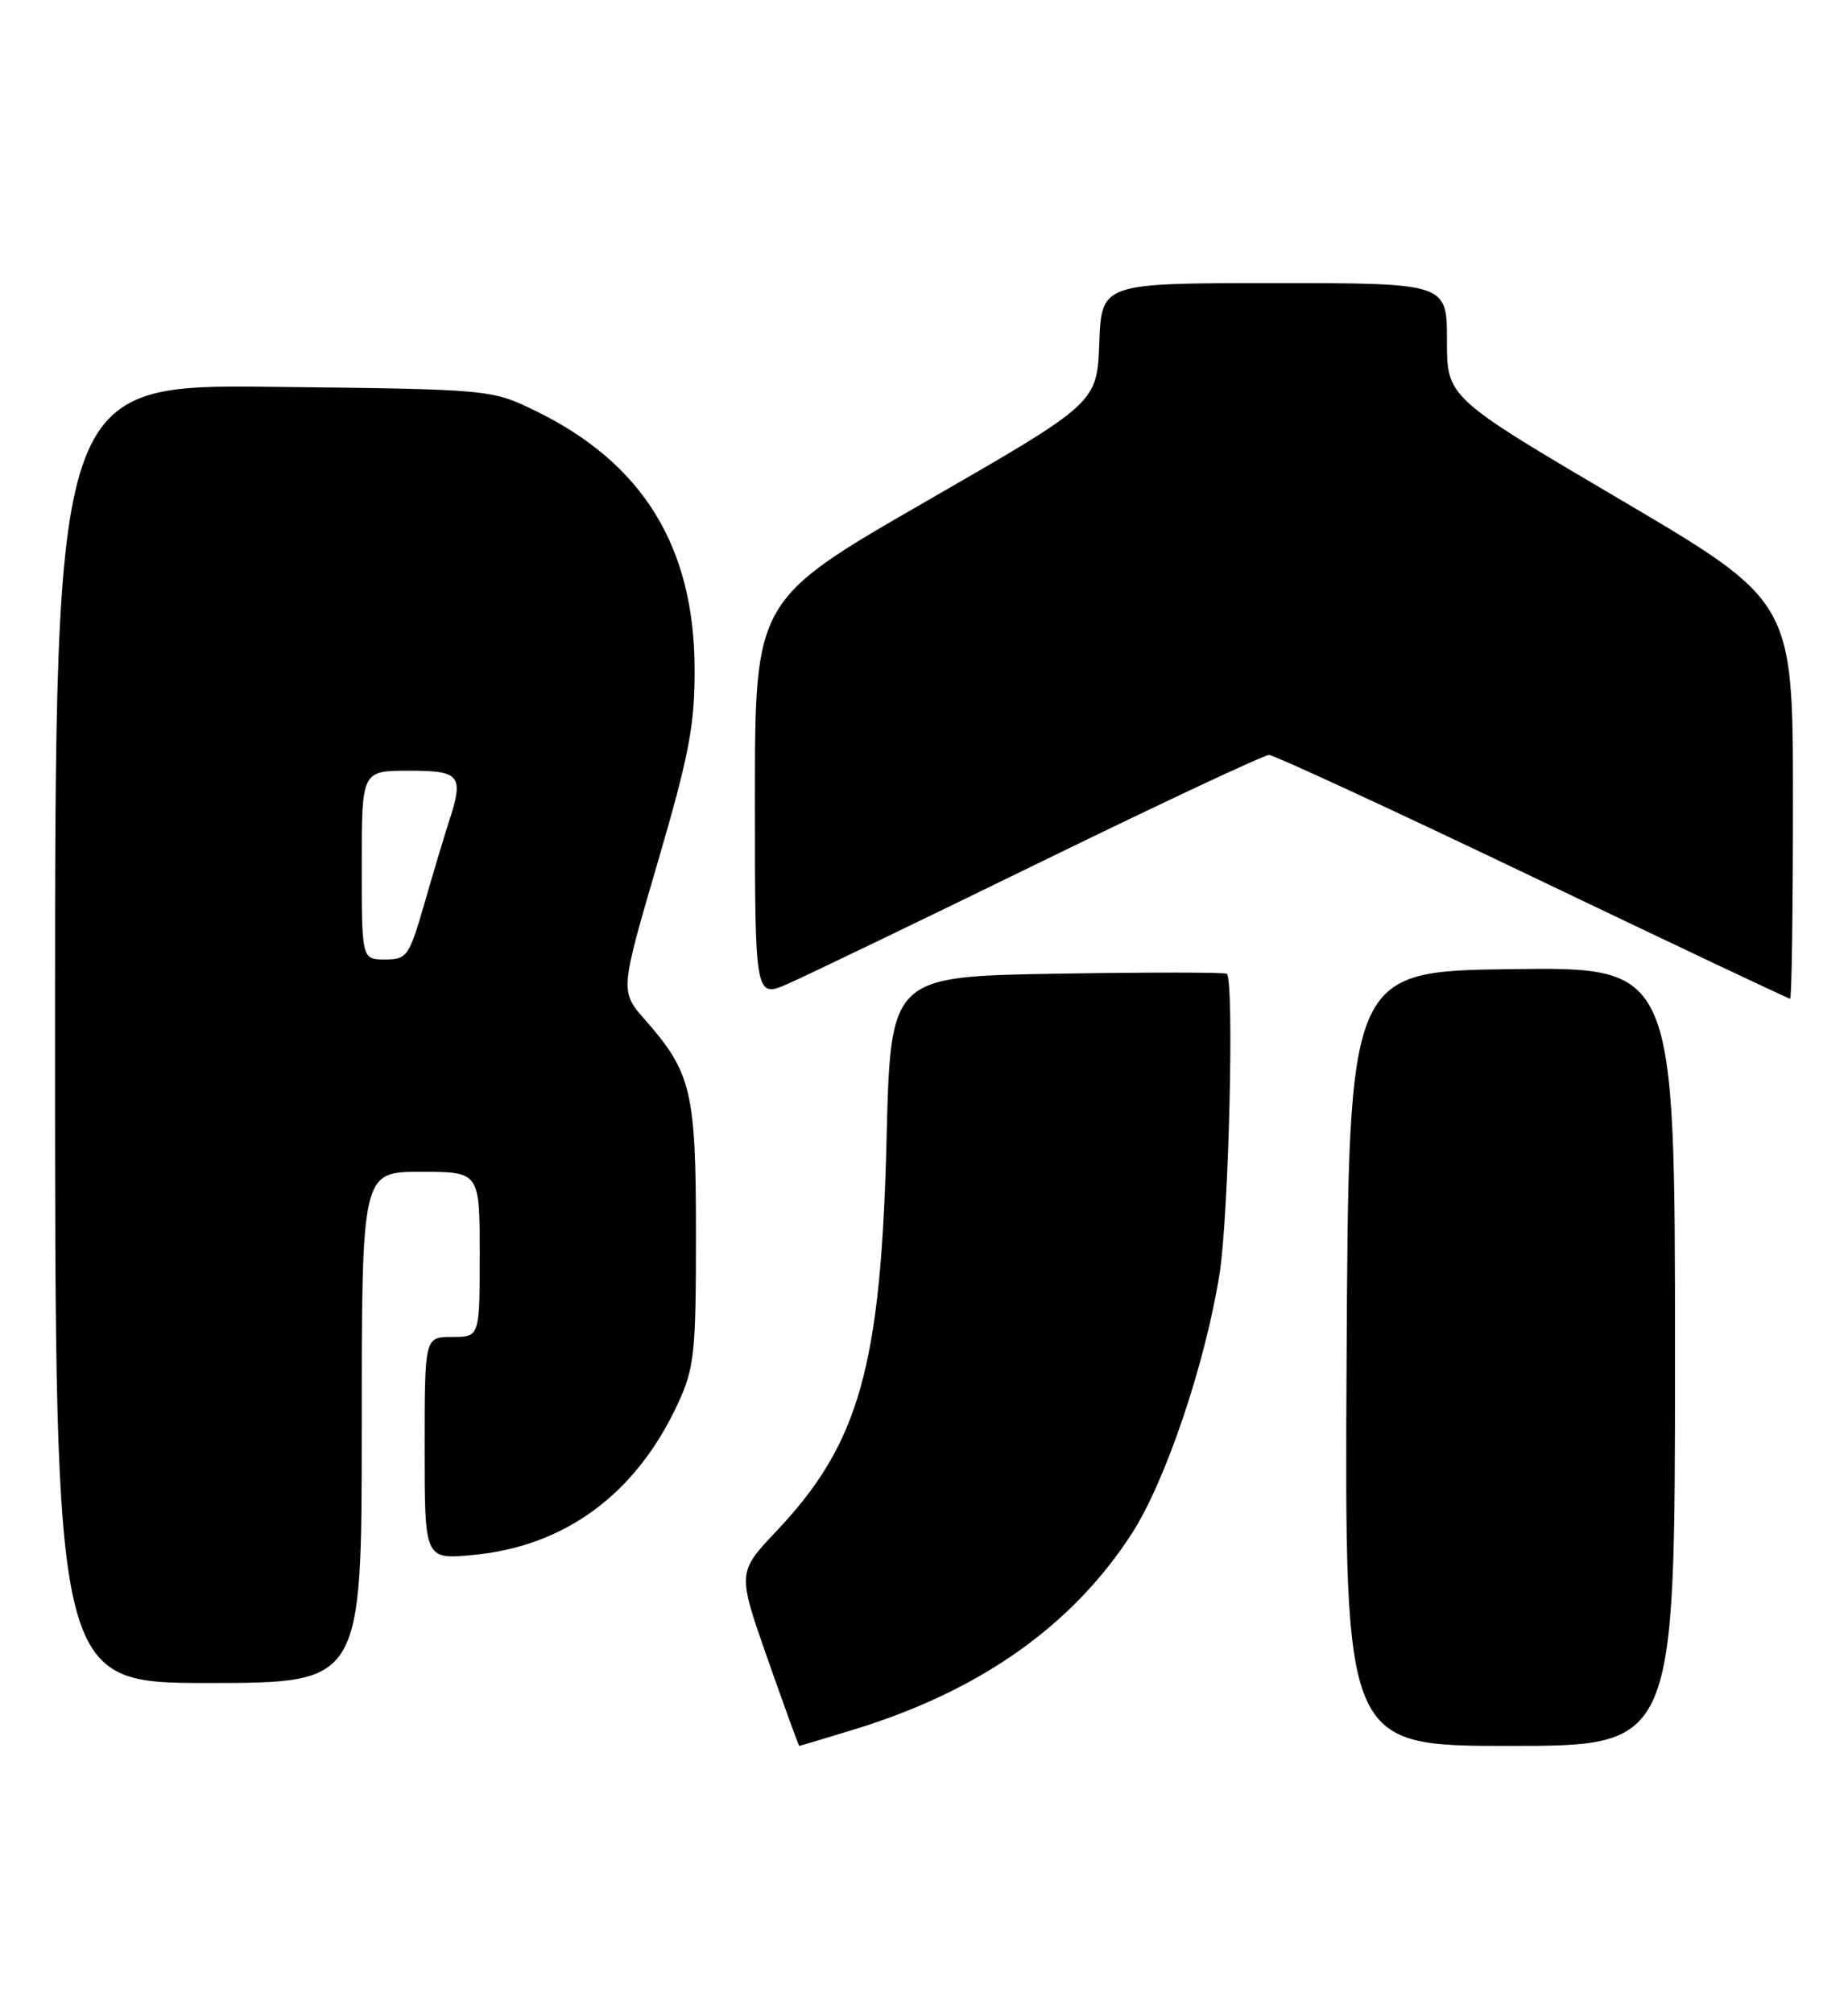 <?xml version="1.0" encoding="UTF-8" standalone="no"?>
<!DOCTYPE svg PUBLIC "-//W3C//DTD SVG 1.1//EN" "http://www.w3.org/Graphics/SVG/1.1/DTD/svg11.dtd" >
<svg xmlns="http://www.w3.org/2000/svg" xmlns:xlink="http://www.w3.org/1999/xlink" version="1.1" viewBox="0 0 235 256">
 <g >
 <path fill="currentColor"
d=" M 108.64 219.90 C 124.61 215.01 136.34 206.73 143.92 195.01 C 148.22 188.35 153.25 173.47 155.08 162.00 C 156.26 154.64 156.98 124.53 156.00 123.82 C 155.72 123.62 145.99 123.62 134.37 123.81 C 113.25 124.17 113.25 124.17 112.74 144.84 C 112.03 173.72 109.28 183.54 98.77 194.65 C 93.76 199.95 93.76 199.95 97.63 210.98 C 99.76 217.04 101.56 222.00 101.64 222.00 C 101.72 222.00 104.87 221.06 108.64 219.90 Z  M 213.00 172.48 C 213.00 122.96 213.00 122.96 192.25 123.23 C 171.50 123.50 171.50 123.50 171.24 172.75 C 170.98 222.00 170.98 222.00 191.99 222.00 C 213.00 222.00 213.00 222.00 213.00 172.48 Z  M 46.00 181.50 C 46.00 149.00 46.00 149.00 53.50 149.00 C 61.00 149.00 61.00 149.00 61.00 159.50 C 61.00 170.00 61.00 170.00 57.50 170.00 C 54.00 170.00 54.00 170.00 54.00 184.14 C 54.00 198.28 54.00 198.28 60.06 197.73 C 71.84 196.66 80.91 189.97 86.23 178.42 C 88.30 173.94 88.50 172.03 88.50 157.00 C 88.50 138.80 87.94 136.41 82.05 129.70 C 78.84 126.05 78.84 126.05 83.60 109.78 C 87.66 95.89 88.35 92.25 88.33 85.00 C 88.27 69.54 81.77 58.96 68.27 52.33 C 62.50 49.50 62.50 49.50 34.75 49.19 C 7.00 48.88 7.00 48.88 7.00 131.44 C 7.00 214.00 7.00 214.00 26.50 214.00 C 46.00 214.00 46.00 214.00 46.00 181.50 Z  M 132.36 109.60 C 147.68 102.12 160.73 96.00 161.37 96.00 C 162.00 96.00 177.09 102.97 194.90 111.50 C 212.71 120.03 227.45 127.00 227.64 127.00 C 227.84 127.00 228.00 115.63 228.00 101.73 C 228.00 76.46 228.00 76.46 206.00 63.50 C 184.00 50.54 184.00 50.54 184.00 43.27 C 184.00 36.00 184.00 36.00 162.04 36.00 C 140.08 36.00 140.08 36.00 139.79 43.62 C 139.50 51.24 139.50 51.24 117.75 63.76 C 96.00 76.28 96.00 76.28 96.00 101.60 C 96.00 126.93 96.00 126.93 100.25 125.07 C 102.59 124.04 117.04 117.08 132.36 109.60 Z  M 46.00 110.00 C 46.00 98.00 46.00 98.00 52.00 98.00 C 58.59 98.00 59.02 98.57 57.05 104.60 C 56.53 106.20 55.16 110.76 54.01 114.75 C 52.02 121.64 51.77 122.00 48.96 122.00 C 46.00 122.00 46.00 122.00 46.00 110.00 Z "/>
</g>
</svg>